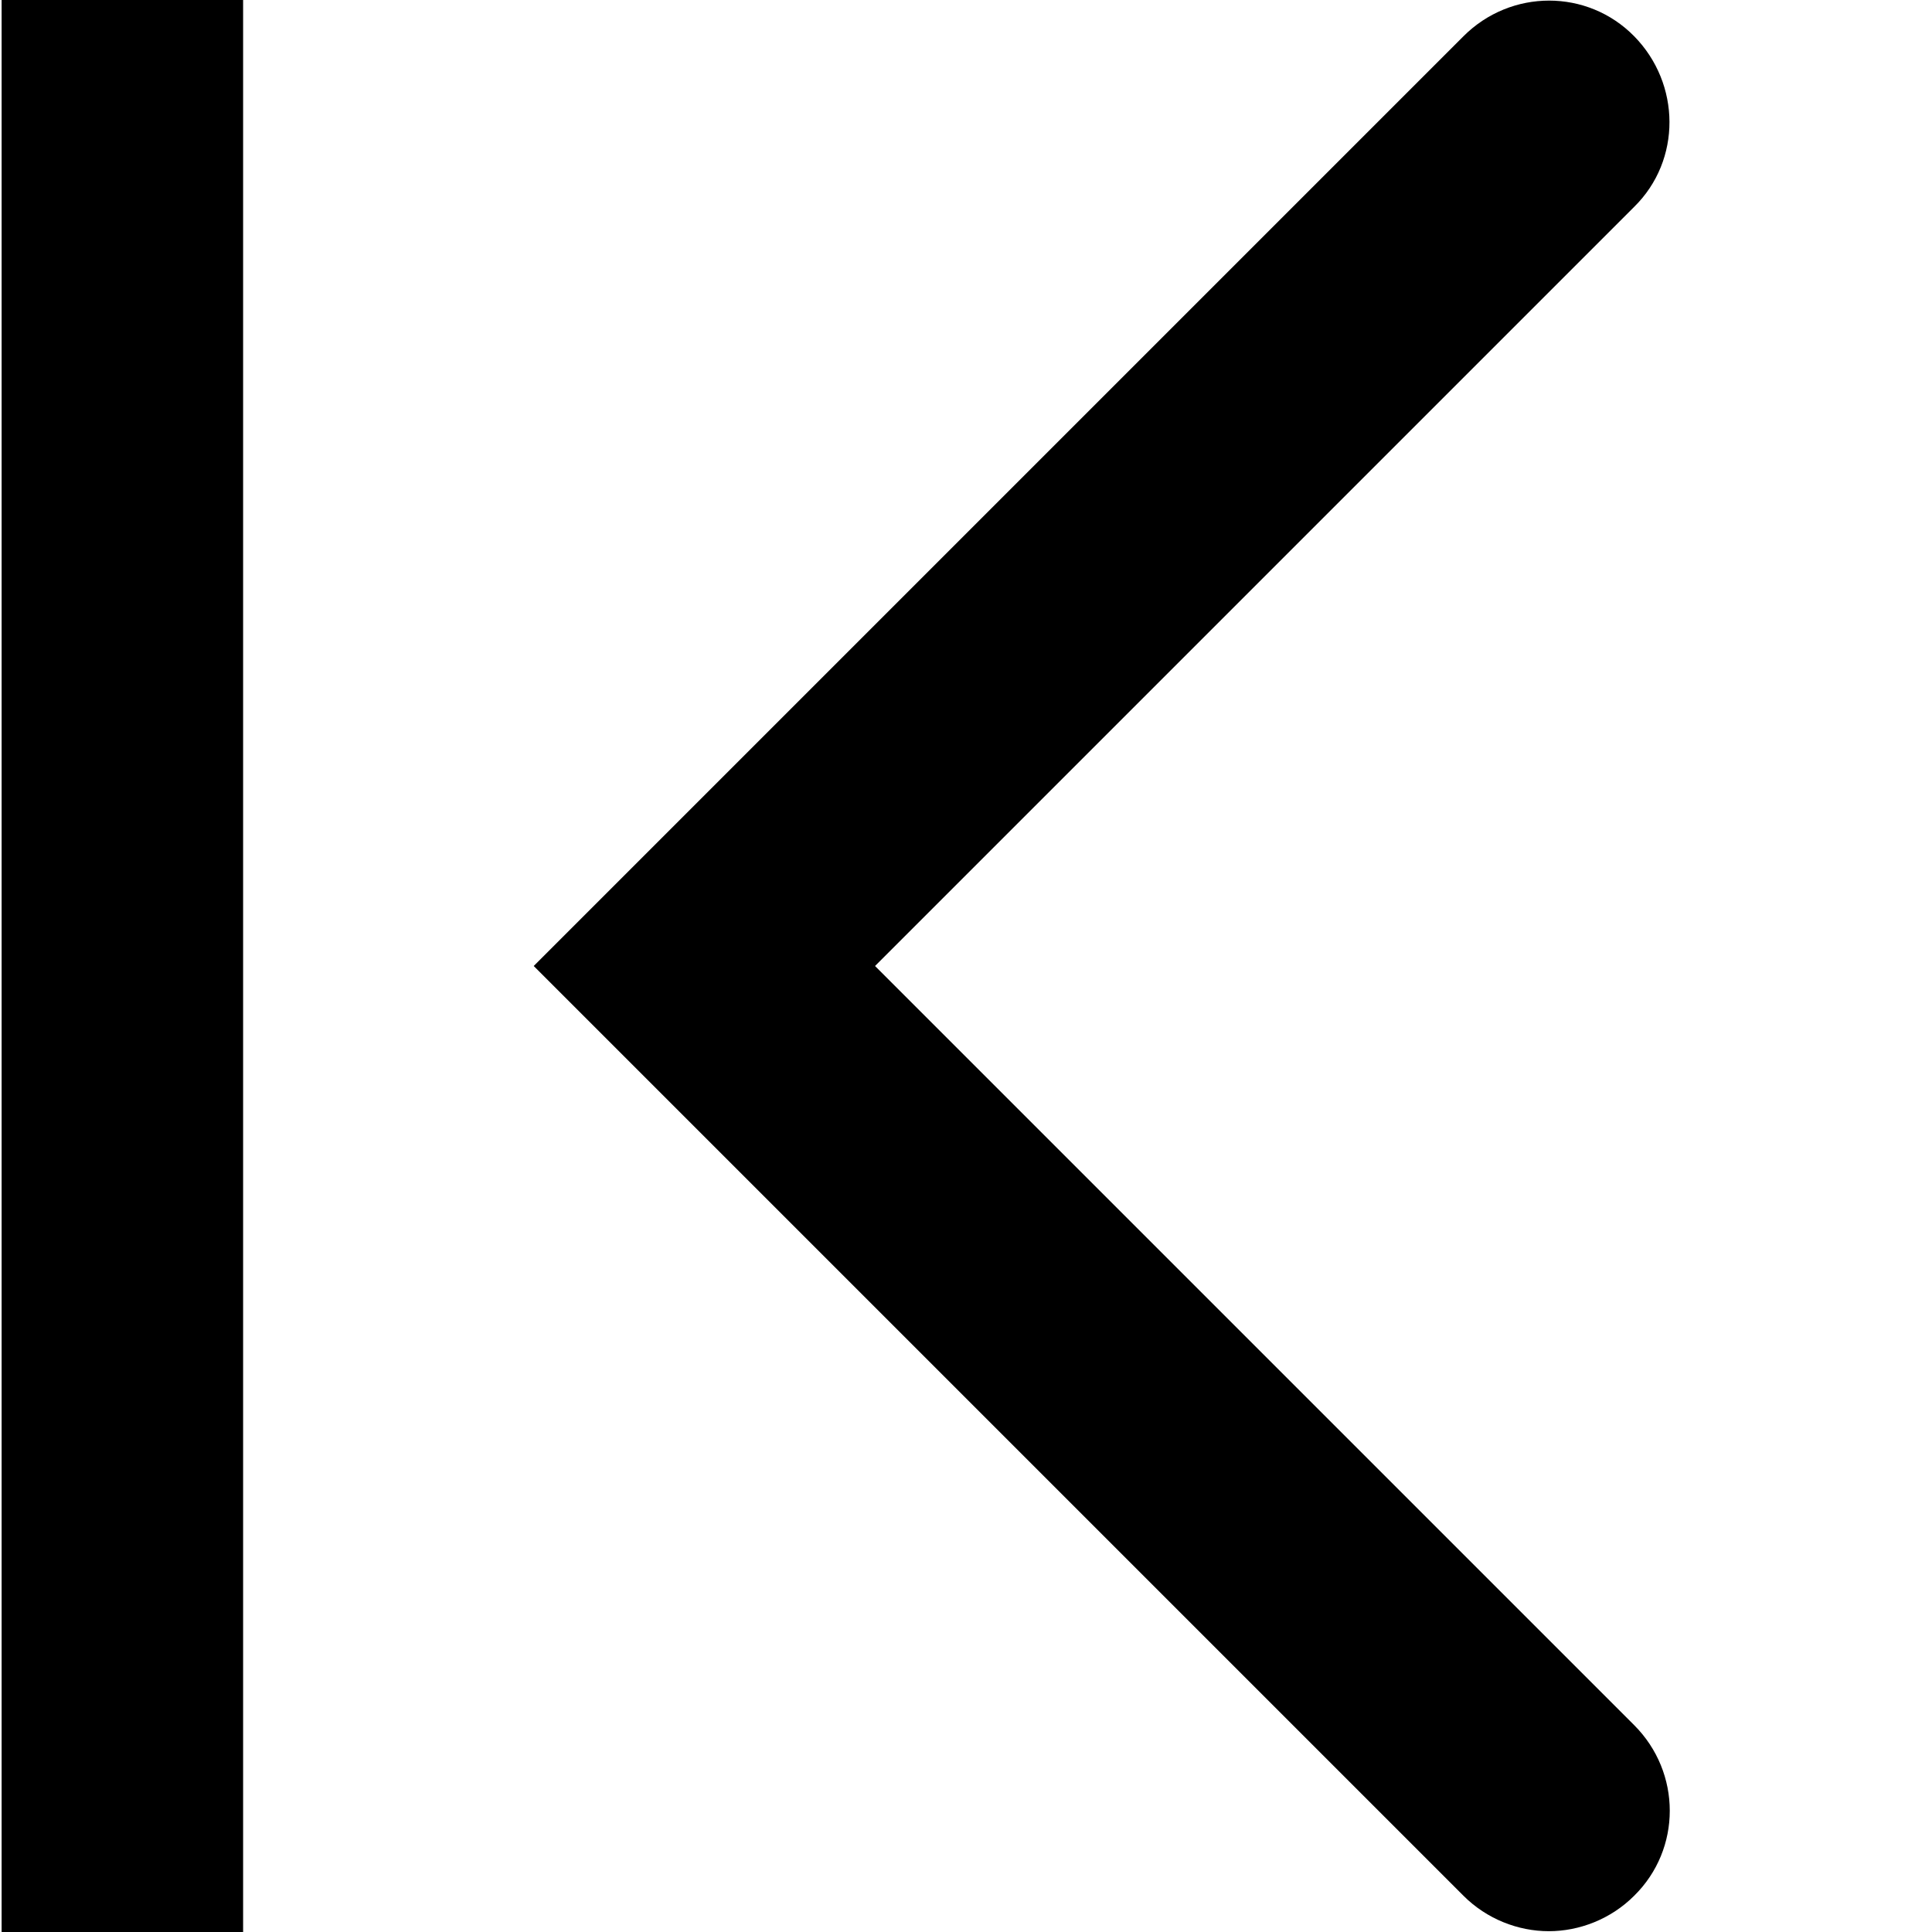 <svg viewBox="0 0 24 24" xmlns="http://www.w3.org/2000/svg">
  <path d="M20.3 21.43c.59.59.59 1.54 0 2.12-.29.29-.68.44-1.06.44s-.77-.15-1.06-.44L6.63 12 18.18.45c.59-.59 1.54-.59 2.12 0s.59 1.54 0 2.12L10.87 12zM.02 24h3V0h-3z"/>
</svg>
